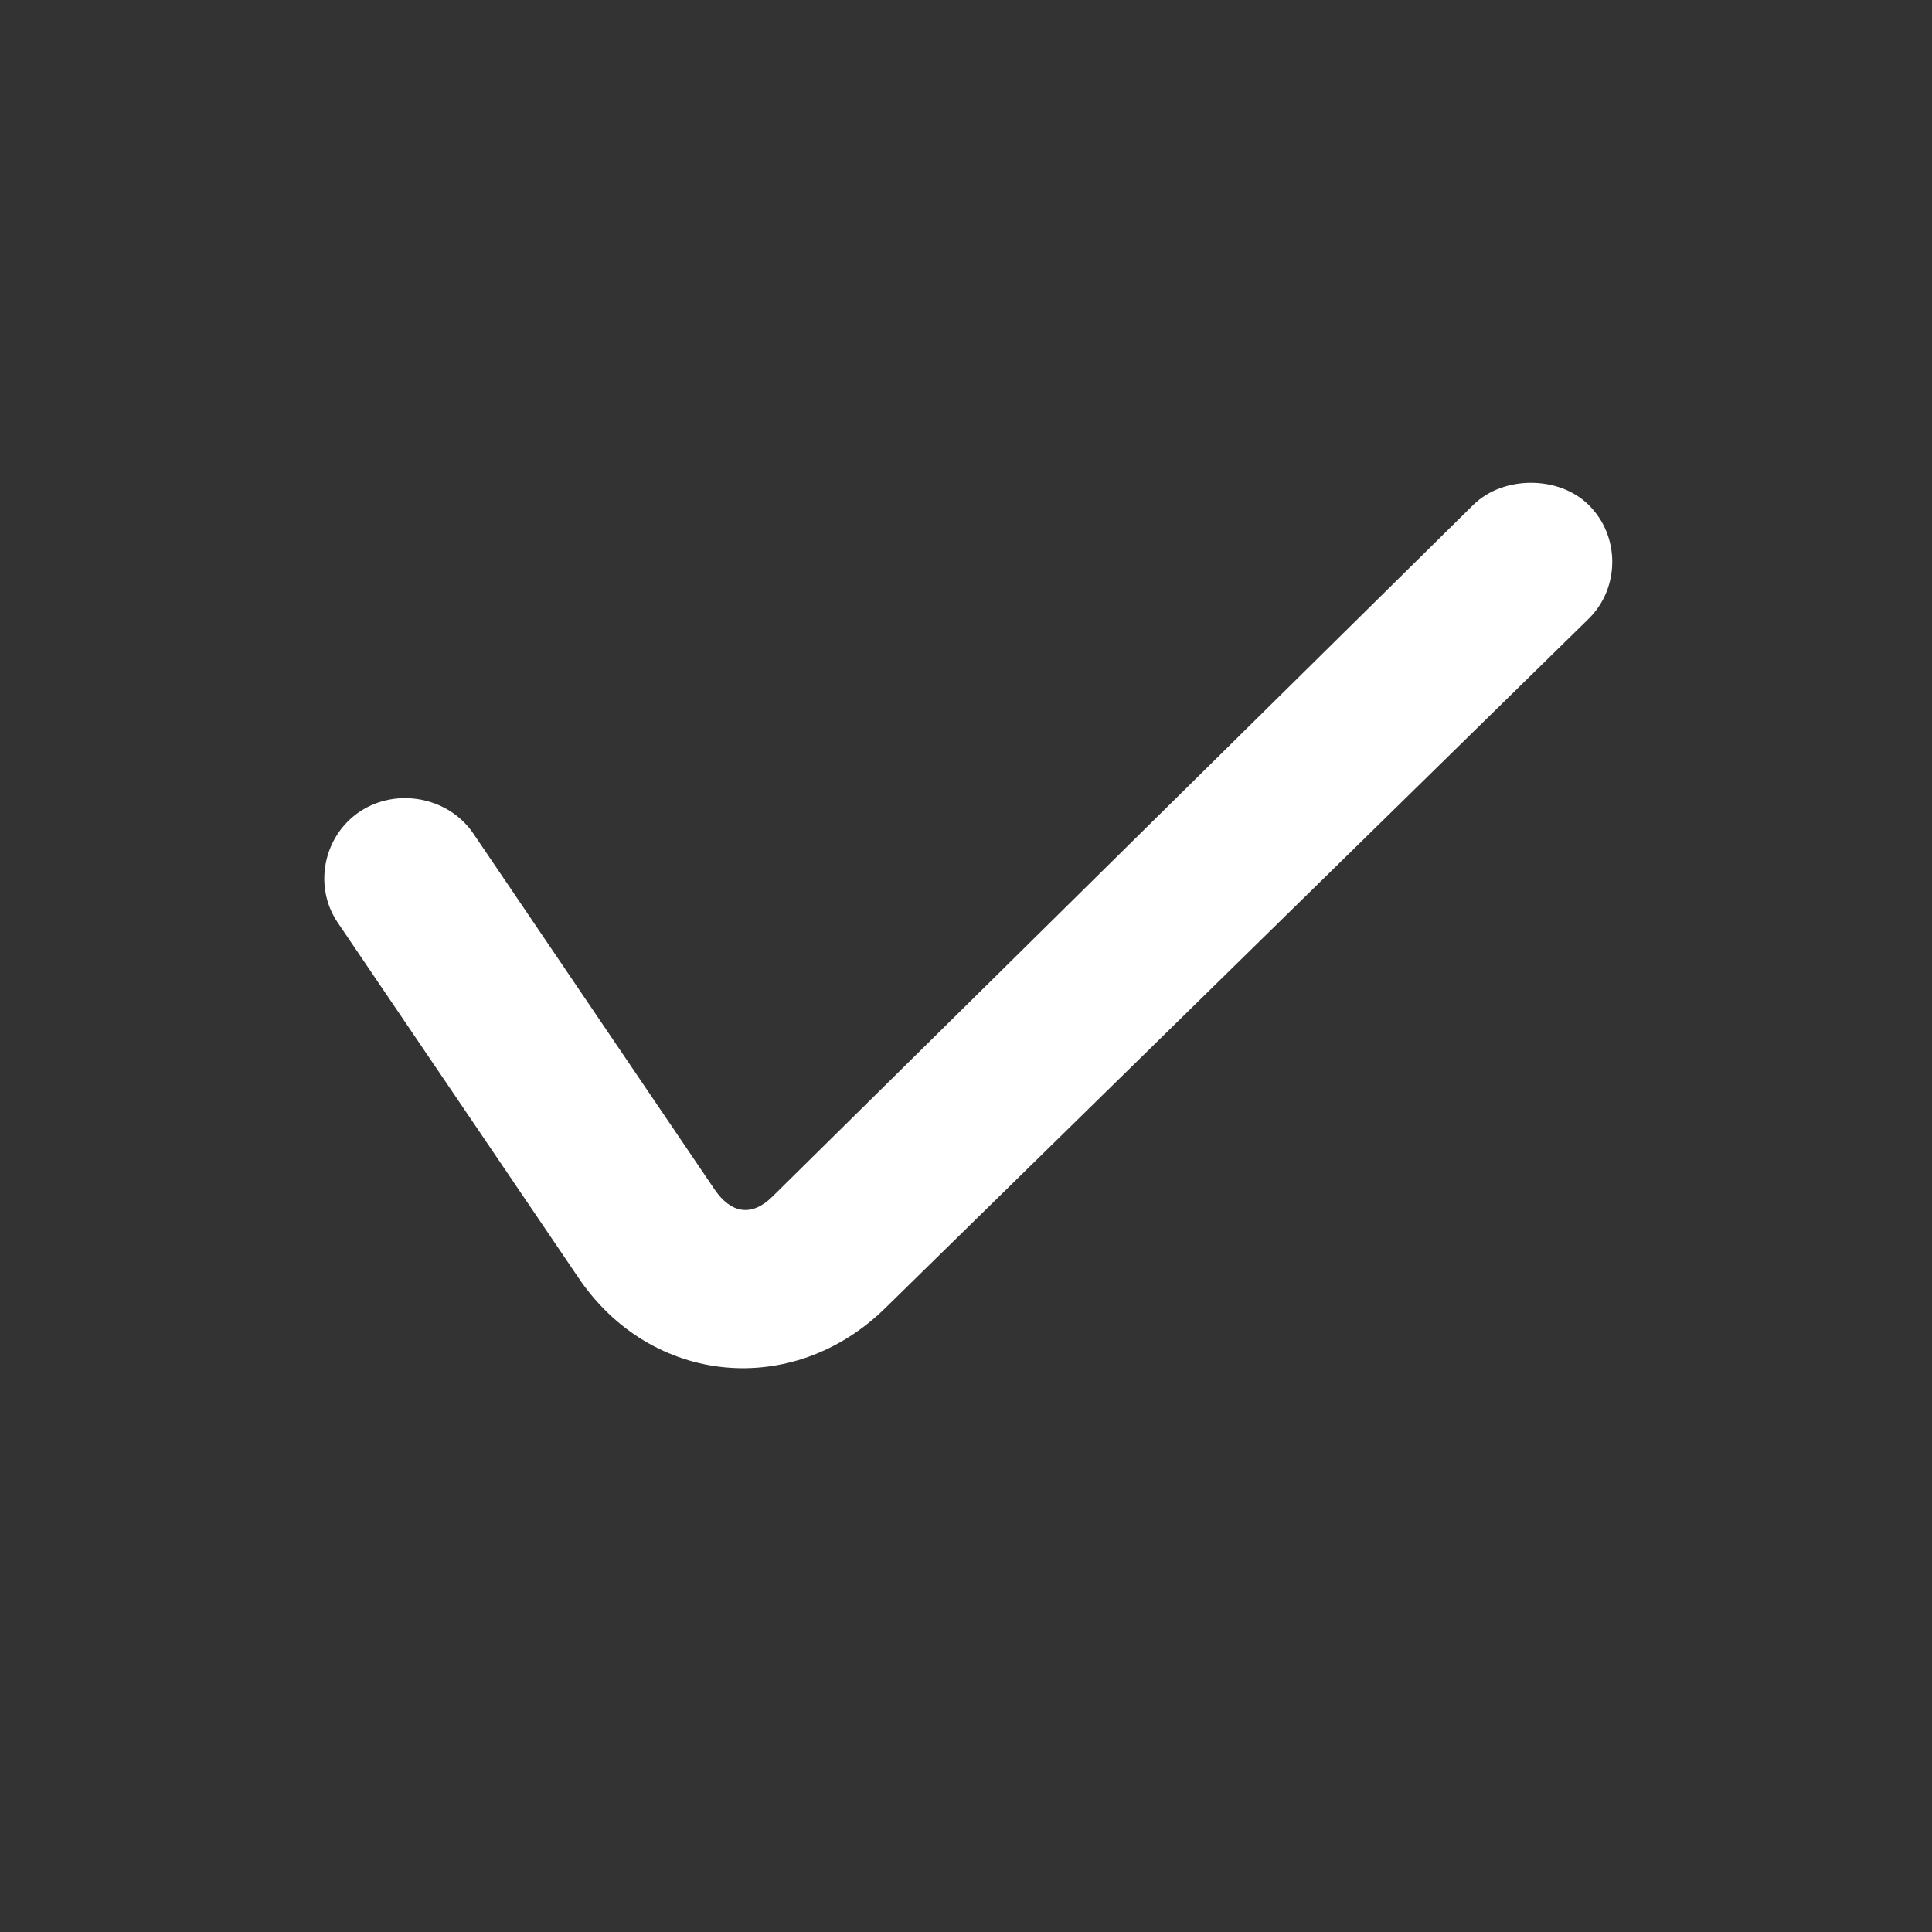 <svg width="18" height="18" viewBox="0 0 18 18" fill="none" xmlns="http://www.w3.org/2000/svg">
<rect x="0" y="0" width="18" height="18" fill="#333333" stroke="none"/>
<path d="M14.264 4.498C14.072 4.498 13.871 4.561 13.725 4.705L7.195 11.15C7.002 11.34 6.809 11.305 6.657 11.081L4.41 7.766C4.181 7.428 3.701 7.333 3.356 7.559C3.013 7.785 2.917 8.257 3.146 8.595L5.393 11.91C6.069 12.906 7.387 13.033 8.249 12.186L14.802 5.764C15.094 5.476 15.094 4.993 14.802 4.705C14.656 4.561 14.455 4.498 14.264 4.498Z" fill="white"/>
</svg>
